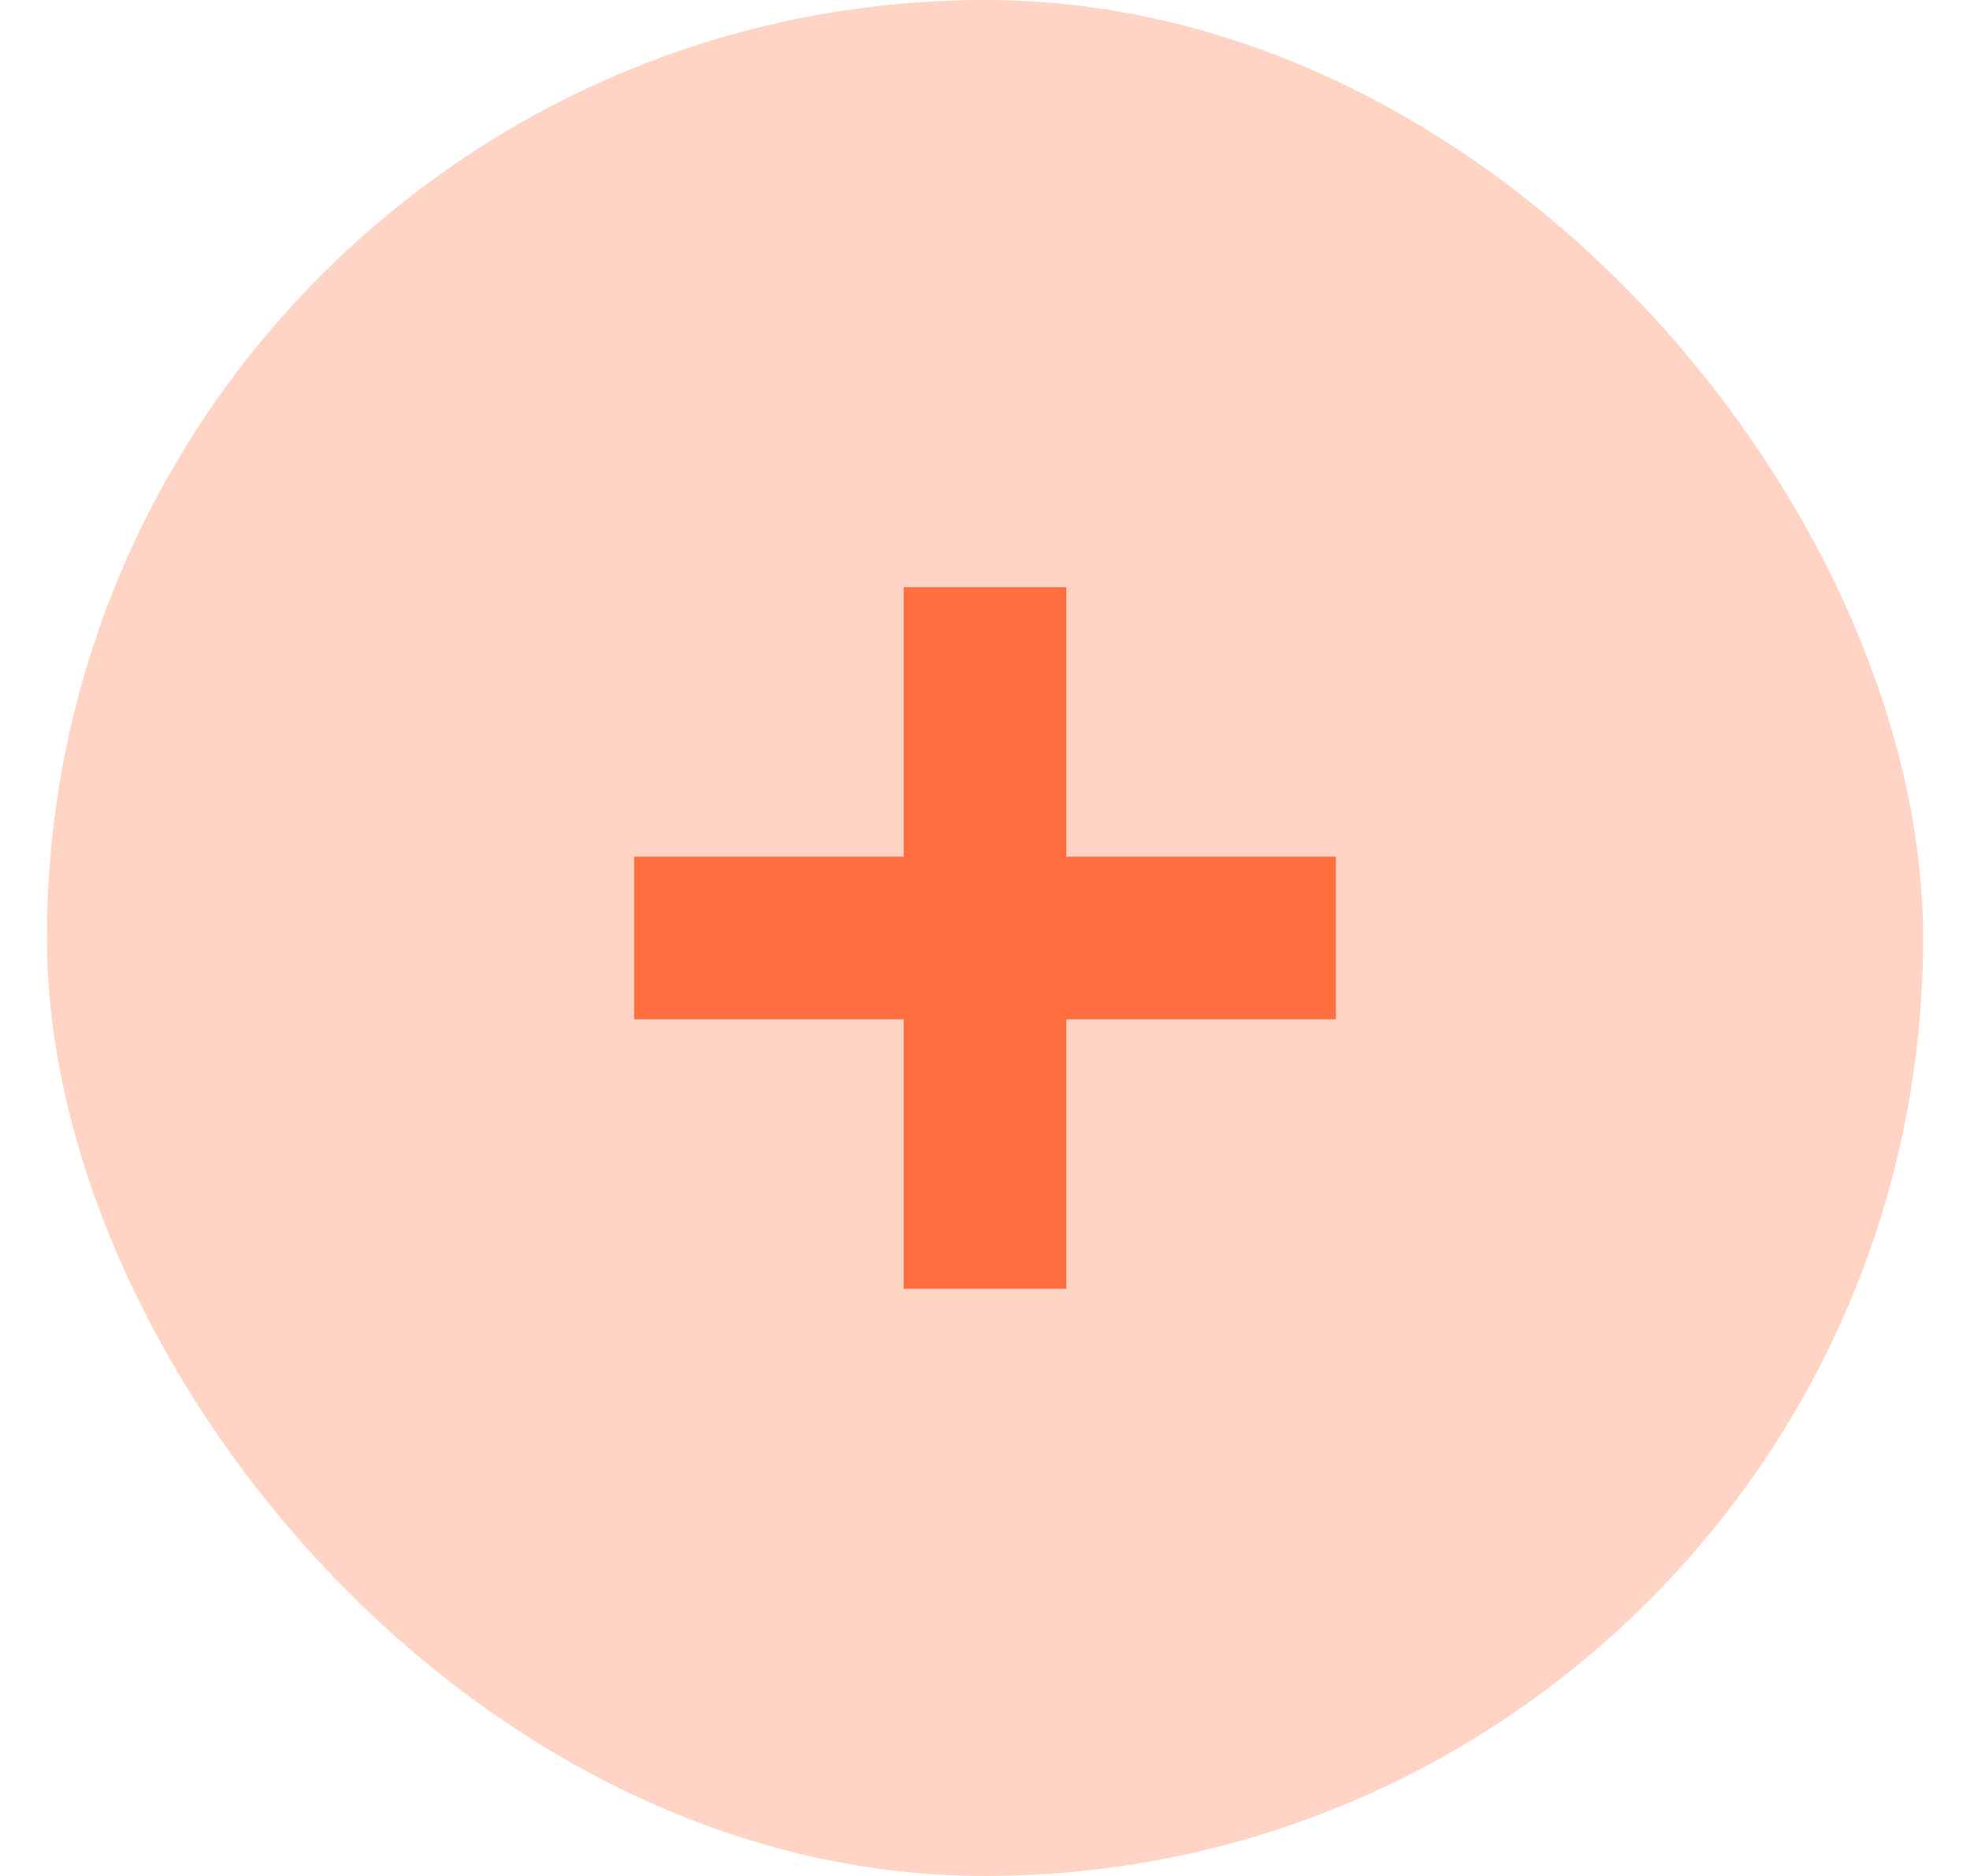 <svg width="21" height="20" viewBox="0 0 21 20" fill="none" xmlns="http://www.w3.org/2000/svg">
<rect x="0.5" width="20" height="20" rx="10" fill="#FF6E3F" fill-opacity="0.3"/>
<path d="M14.24 9.133V10.867H11.367V13.74H9.633V10.867H6.76V9.133H9.633V6.26H11.367V9.133H14.24Z" fill="#FF6E3F"/>
</svg>
